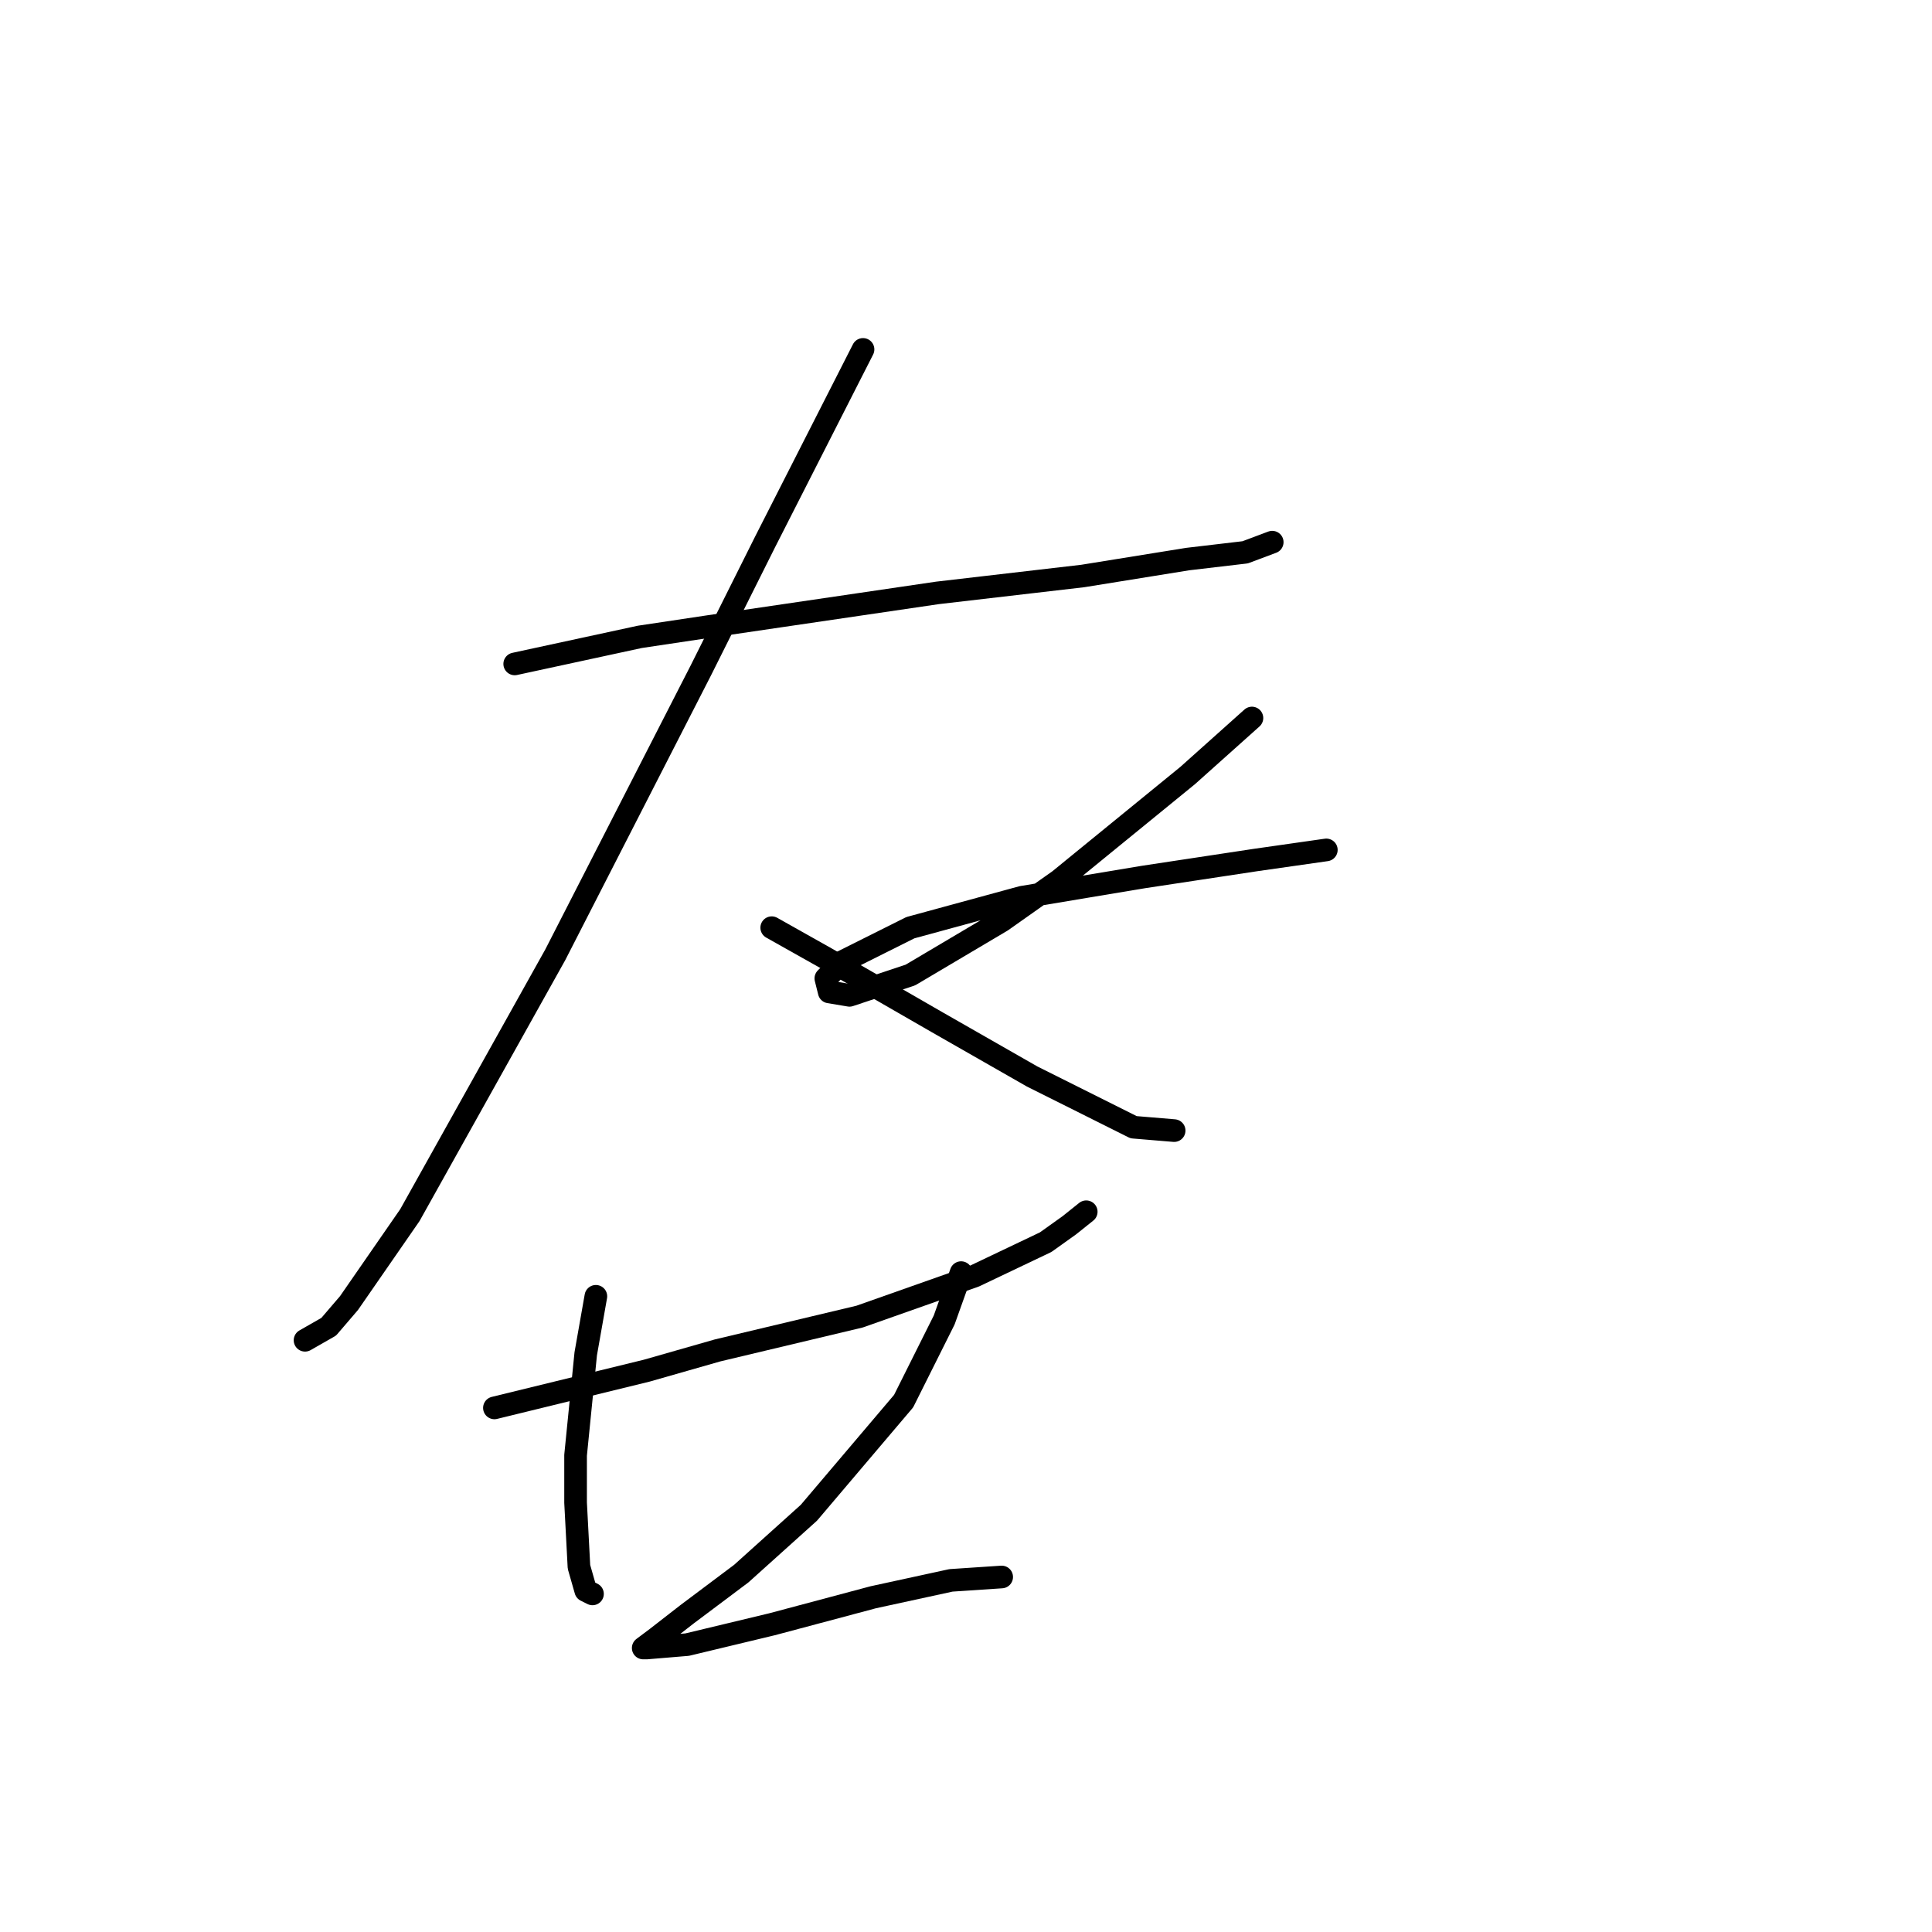 <?xml version="1.0" standalone="no"?>
    <svg width="256" height="256" xmlns="http://www.w3.org/2000/svg" version="1.1">
    <polyline stroke="black" stroke-width="3" stroke-linecap="round" fill="transparent" stroke-linejoin="round" points="68.202 87.972 84.781 84.387 93.743 83.043 124.214 78.562 143.482 76.321 157.374 74.081 164.991 73.185 168.576 71.84 168.576 71.84 " />
        <polyline stroke="black" stroke-width="3" stroke-linecap="round" fill="transparent" stroke-linejoin="round" points="114.356 46.299 101.361 71.84 92.847 88.868 73.579 126.509 54.31 161.012 46.245 172.663 43.556 175.8 40.419 177.592 40.419 177.592 " />
        <polyline stroke="black" stroke-width="3" stroke-linecap="round" fill="transparent" stroke-linejoin="round" points="102.257 122.924 109.427 126.957 124.214 135.471 136.761 142.64 146.619 147.569 150.204 149.362 155.581 149.81 155.581 149.81 " />
        <polyline stroke="black" stroke-width="3" stroke-linecap="round" fill="transparent" stroke-linejoin="round" points="165.888 95.142 157.374 102.759 140.346 116.65 132.728 122.028 120.629 129.197 112.563 131.886 109.875 131.438 109.427 129.645 111.667 127.405 120.629 122.924 135.417 118.891 151.548 116.202 166.336 113.962 175.746 112.618 175.746 112.618 " />
        <polyline stroke="black" stroke-width="3" stroke-linecap="round" fill="transparent" stroke-linejoin="round" points="65.513 186.554 85.677 181.625 95.088 178.936 113.908 174.455 129.143 169.078 138.553 164.597 141.69 162.357 143.931 160.564 143.931 160.564 " />
        <polyline stroke="black" stroke-width="3" stroke-linecap="round" fill="transparent" stroke-linejoin="round" points="78.956 171.767 77.612 179.385 76.267 192.828 76.267 199.101 76.715 207.615 77.612 210.752 78.508 211.2 78.508 211.2 " />
        <polyline stroke="black" stroke-width="3" stroke-linecap="round" fill="transparent" stroke-linejoin="round" points="127.351 168.63 125.11 174.904 119.733 185.658 107.186 200.445 98.224 208.511 91.055 213.888 87.022 217.025 85.229 218.369 85.677 218.369 91.055 217.921 102.257 215.233 115.7 211.648 126.007 209.407 132.728 208.959 132.728 208.959 " />
        </svg>